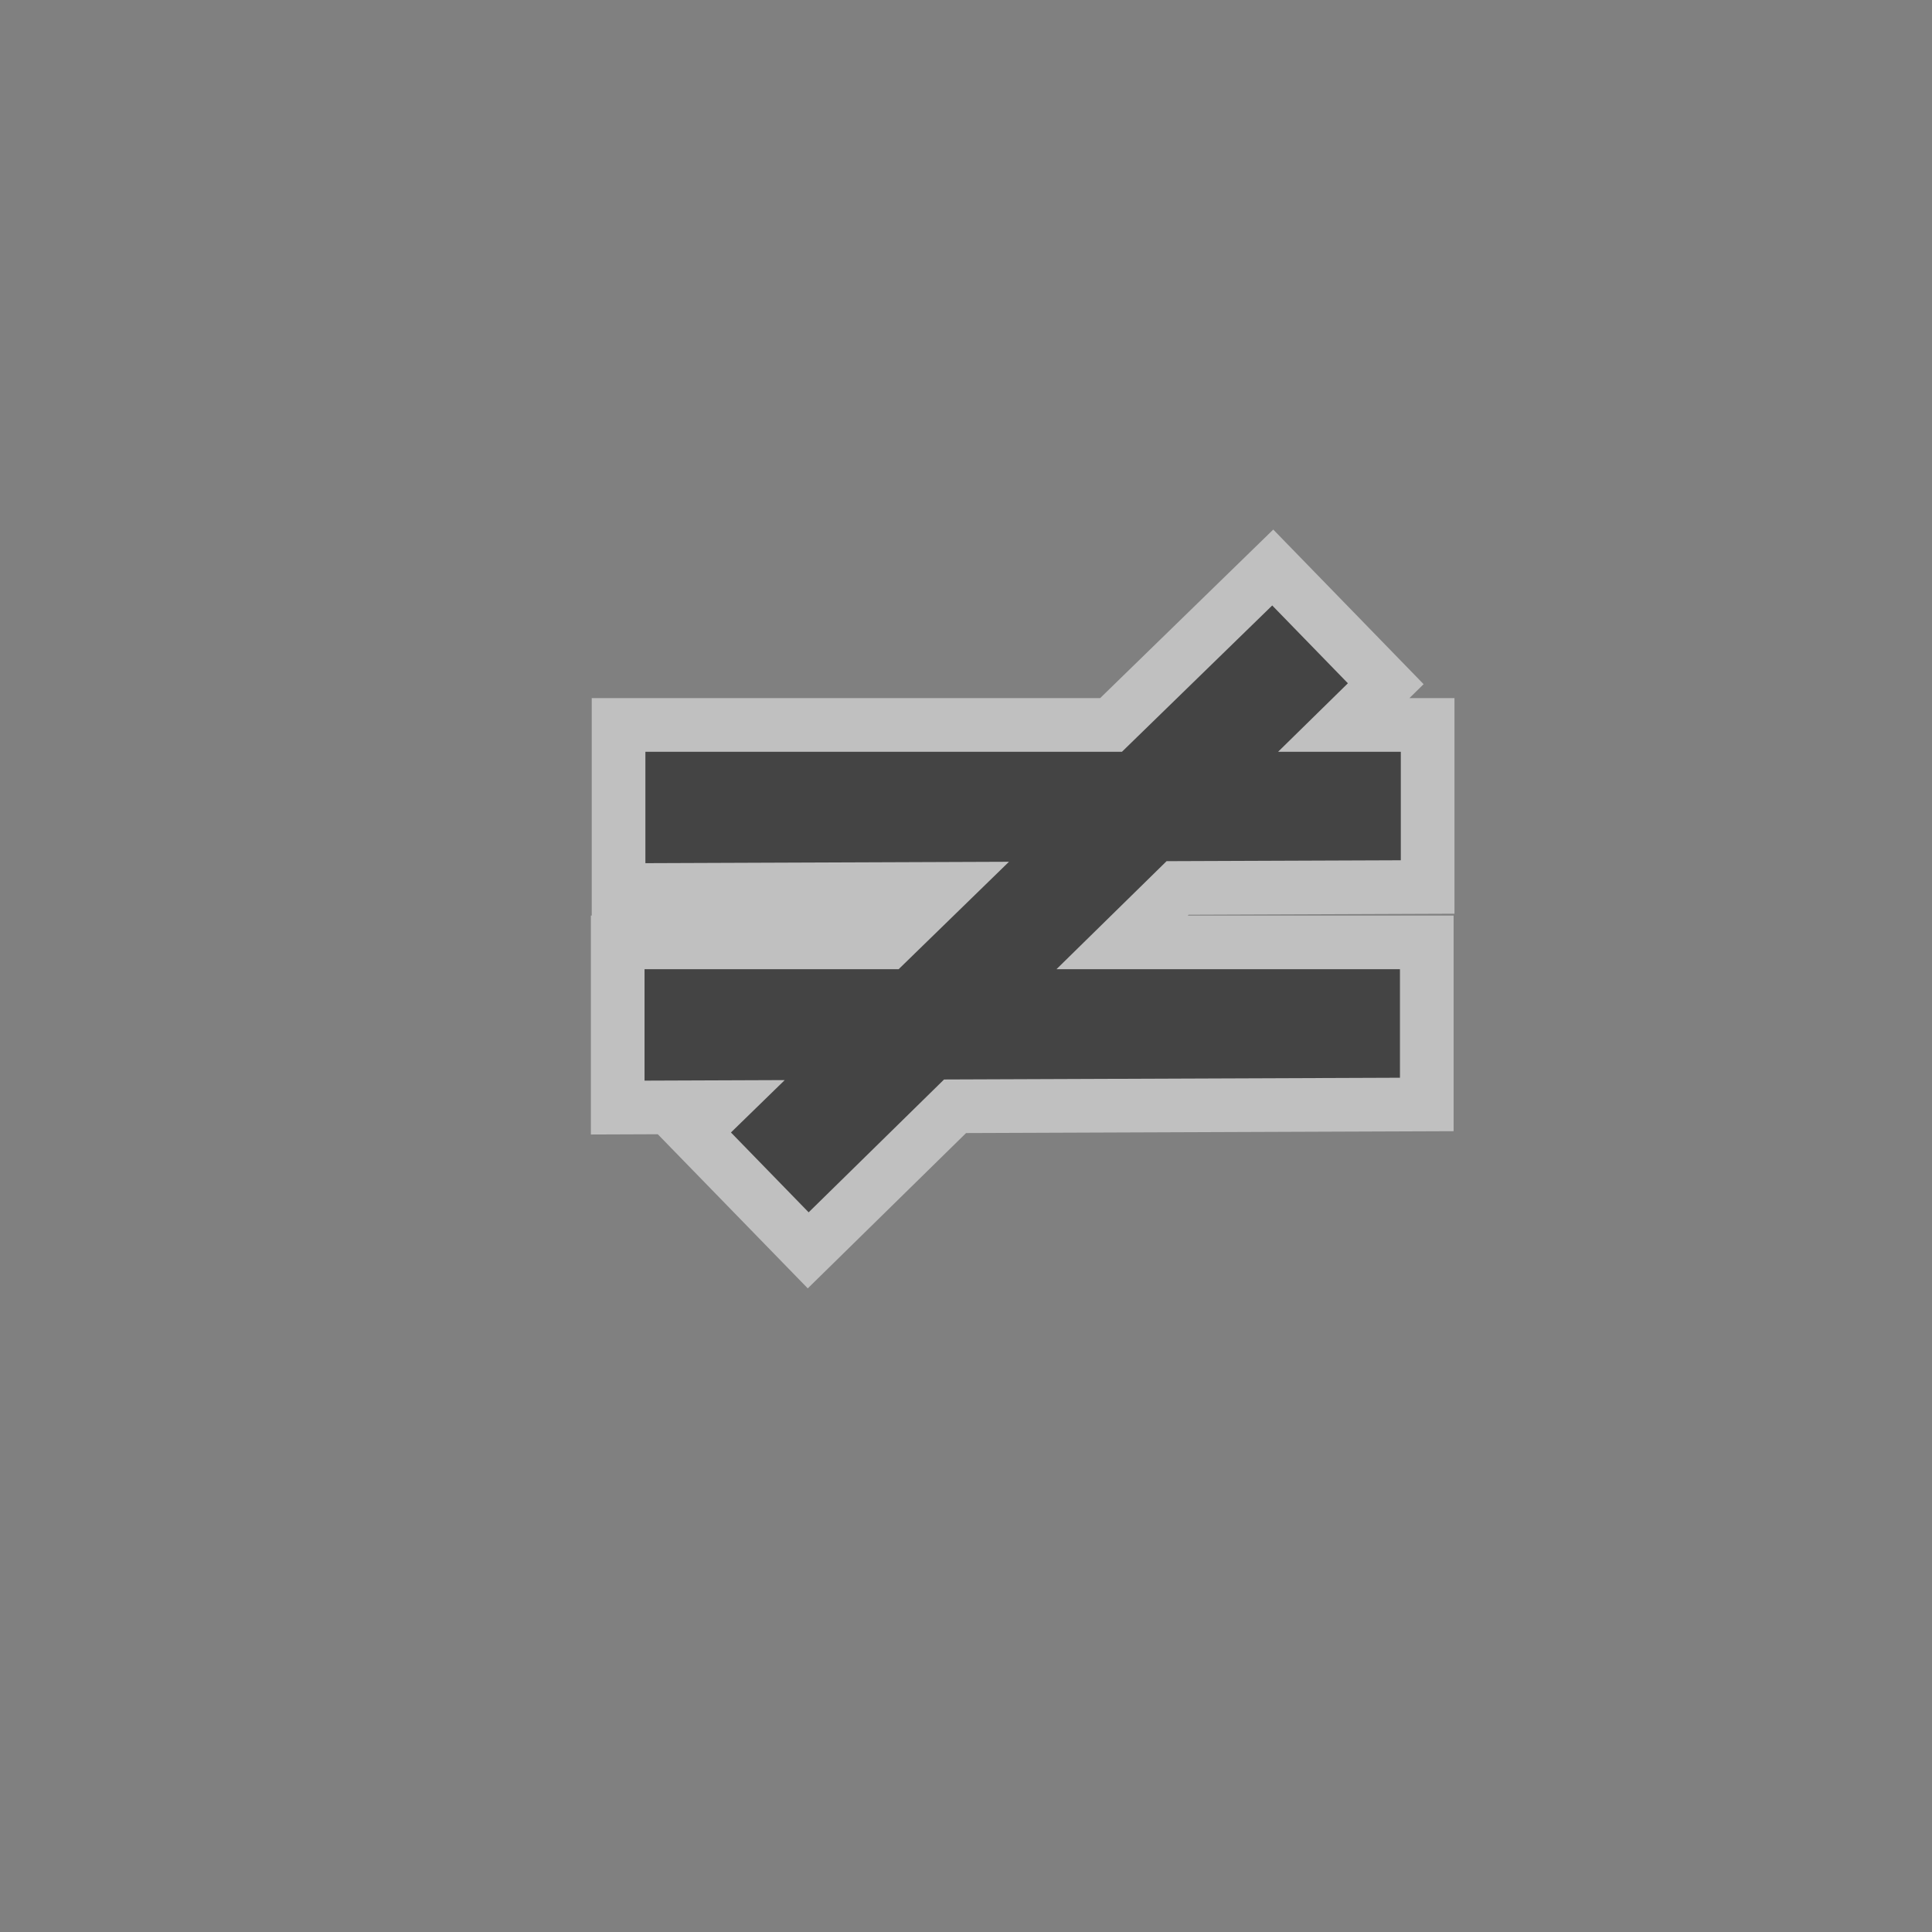 <svg xmlns="http://www.w3.org/2000/svg" width="18" height="18" viewBox="36.0 794.362 18.0 18.0">
    <rect x="36.0" y="794.362" width="18.0" height="18.0" fill="#808080" stroke="none"/>
    <path d="m 43.534,805.657 -0.724,-0.744 5.043,-4.91 0.705,0.725 z m -1.529,-1.227 0,-1.038 7.038,0 0,1.011 z m 0.008,-2.026 0,-1.038 7.038,0 0,1.011 z" stroke="#fff" stroke-opacity=".502" fill="none"/>
    <rect height="18" ry=".03" transform="translate(0 1028.362)" width="18" x="36" y="-234" opacity=".3" fill="none"/>
    <path d="m 43.534,805.657 -0.724,-0.744 5.043,-4.91 0.705,0.725 z m -1.529,-1.227 0,-1.038 7.038,0 0,1.011 z m 0.008,-2.026 0,-1.038 7.038,0 0,1.011 z" fill="#444"/>
</svg>
